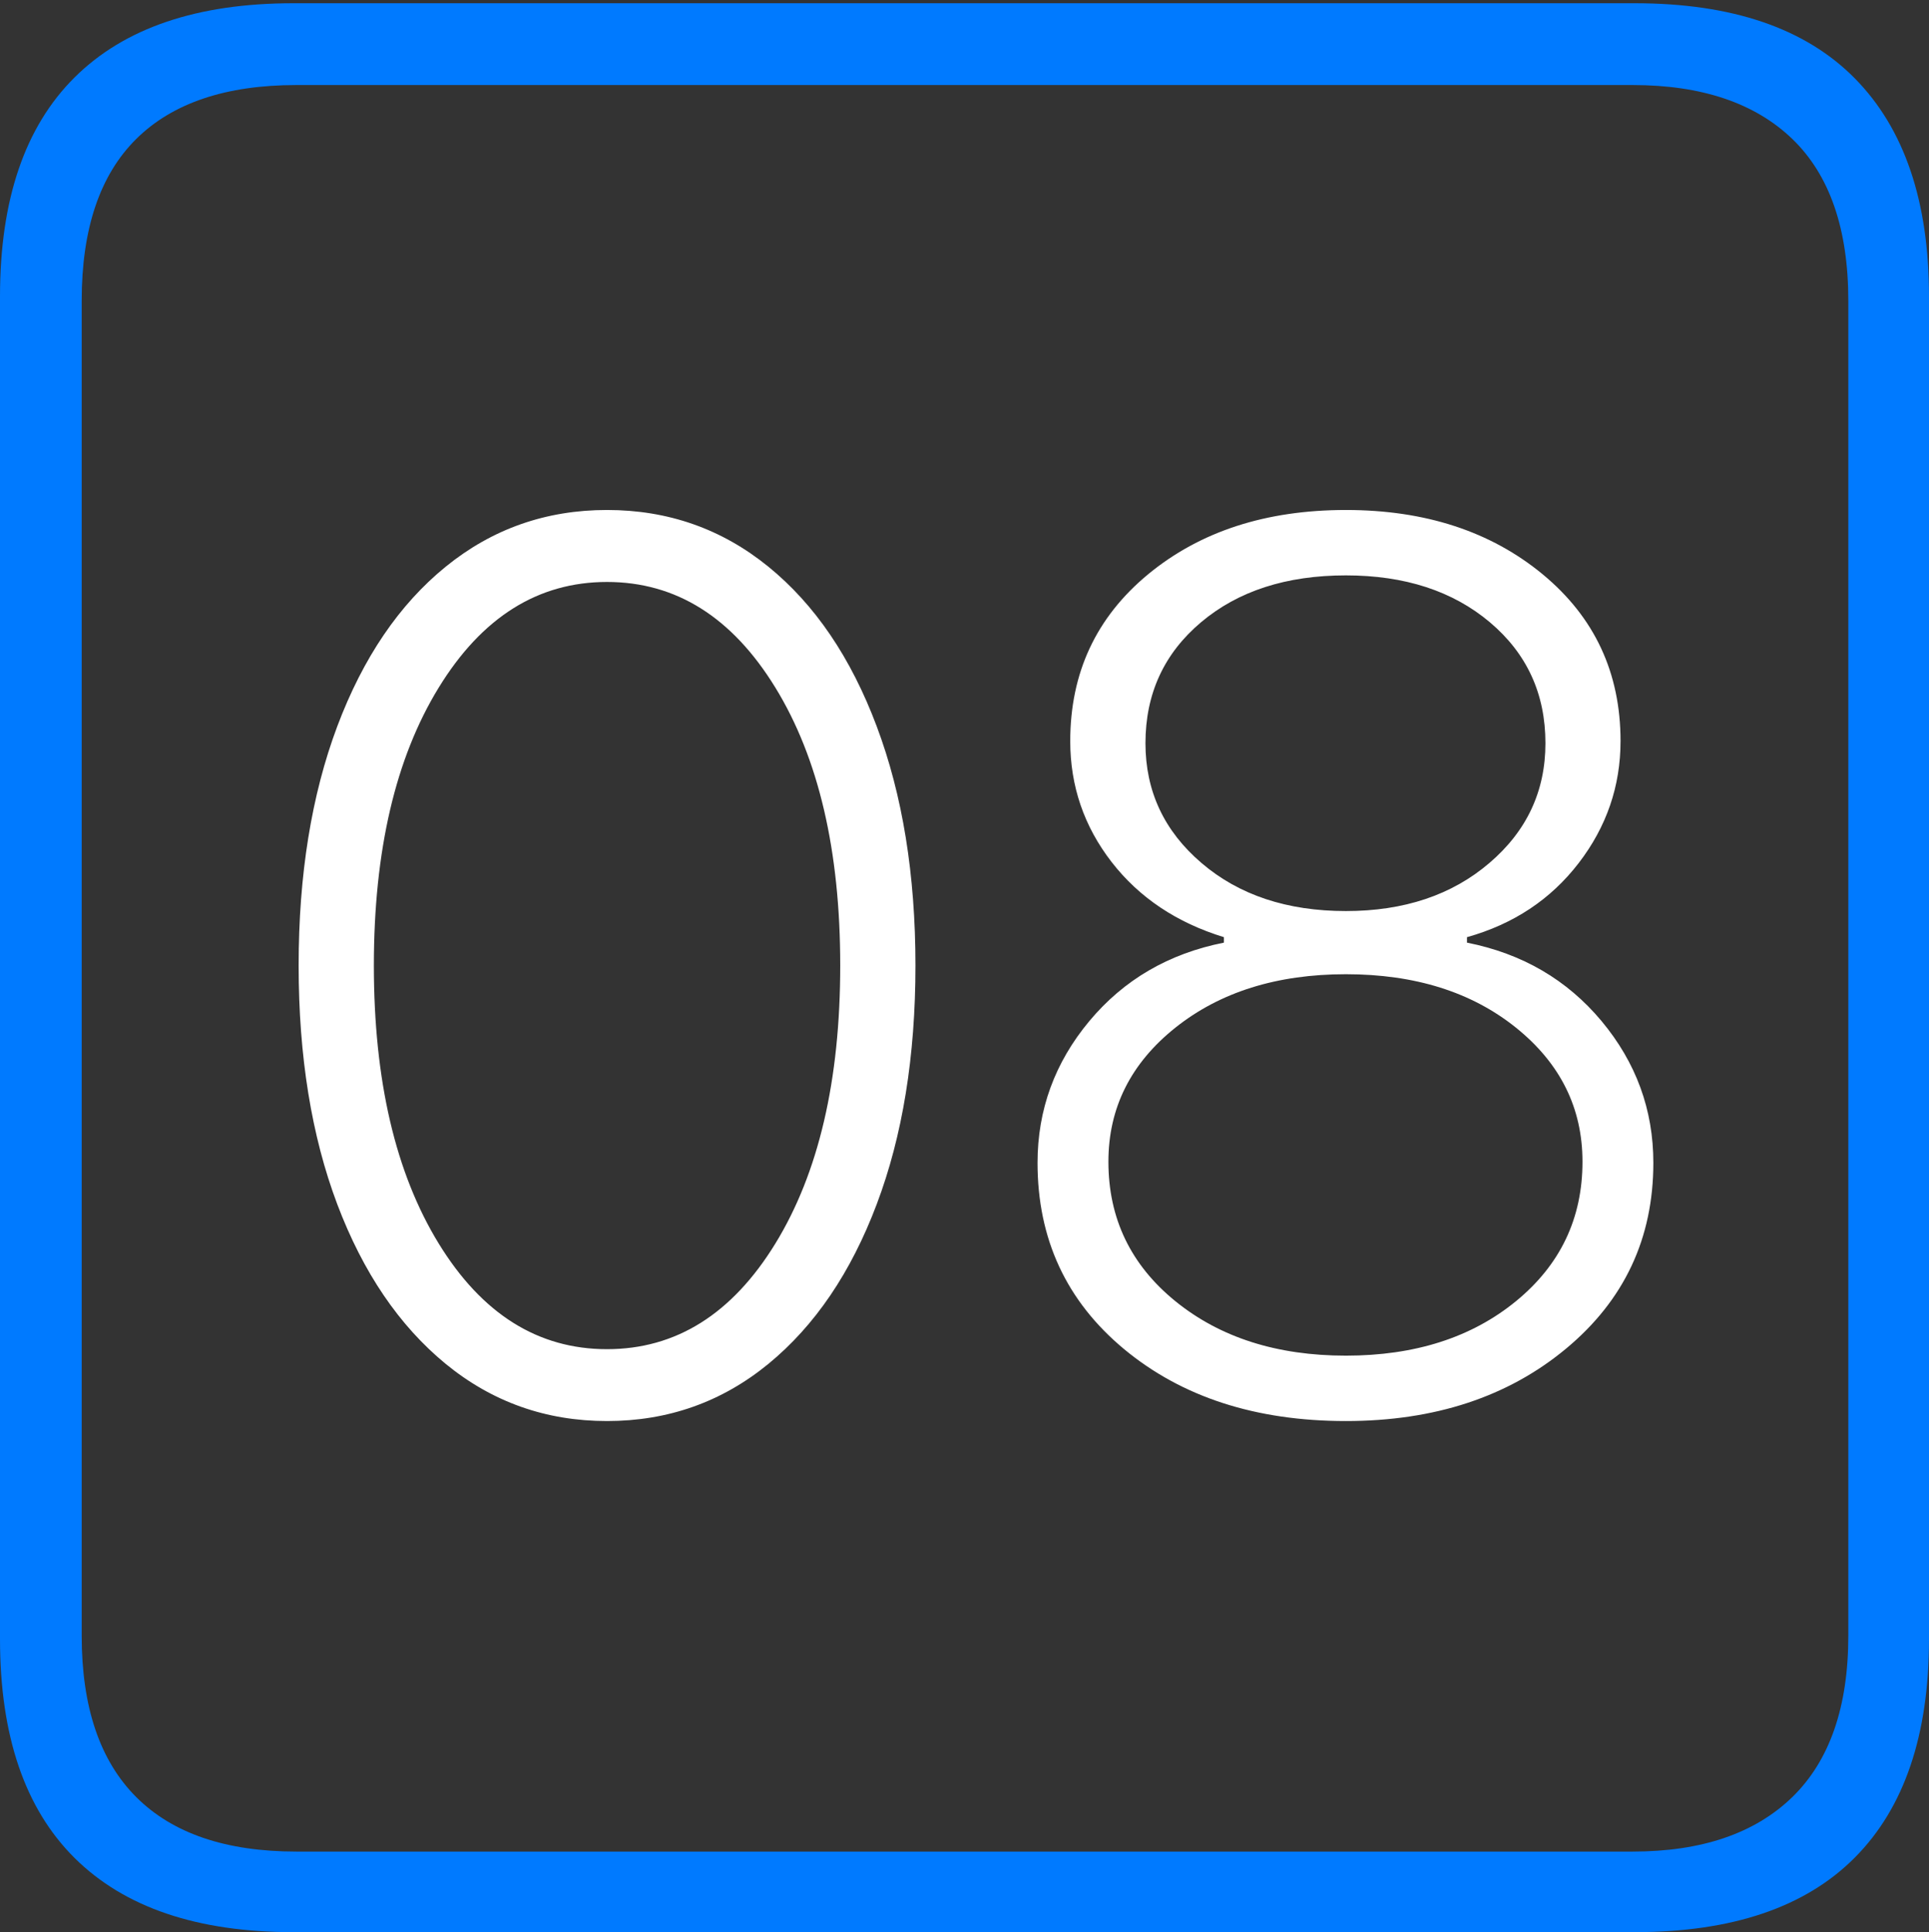 <?xml version="1.0" encoding="UTF-8"?>
<!--Generator: Apple Native CoreSVG 175-->
<!DOCTYPE svg
PUBLIC "-//W3C//DTD SVG 1.1//EN"
       "http://www.w3.org/Graphics/SVG/1.1/DTD/svg11.dtd">
<svg version="1.1" xmlns="http://www.w3.org/2000/svg" xmlns:xlink="http://www.w3.org/1999/xlink" width="17.285" height="17.314">
 <rect width="100%" height="100%" fill="#333333" stroke="none"/>
 <g>
  <rect height="17.314" opacity="0" width="17.285" x="0" y="0"/>
  <path d="M2.627 17.314L14.648 17.314Q15.957 17.314 16.621 16.645Q17.285 15.977 17.285 14.688L17.285 2.656Q17.285 1.377 16.621 0.703Q15.957 0.029 14.648 0.029L2.627 0.029Q1.338 0.029 0.669 0.693Q0 1.357 0 2.656L0 14.688Q0 15.986 0.669 16.65Q1.338 17.314 2.627 17.314ZM2.656 16.592Q1.709 16.592 1.221 16.104Q0.732 15.615 0.732 14.658L0.732 2.695Q0.732 1.729 1.221 1.245Q1.709 0.762 2.656 0.762L14.629 0.762Q15.557 0.762 16.06 1.245Q16.562 1.729 16.562 2.695L16.562 14.658Q16.562 15.615 16.06 16.104Q15.557 16.592 14.629 16.592Z" fill="#007aff"/>
  <path d="M5.439 12.734Q6.26 12.734 6.885 12.222Q7.51 11.709 7.856 10.791Q8.203 9.873 8.203 8.652Q8.203 7.432 7.856 6.509Q7.51 5.586 6.885 5.078Q6.26 4.57 5.439 4.57Q4.619 4.57 3.994 5.078Q3.369 5.586 3.022 6.509Q2.676 7.432 2.676 8.652Q2.676 9.873 3.022 10.791Q3.369 11.709 3.994 12.222Q4.619 12.734 5.439 12.734ZM5.439 12.09Q4.512 12.09 3.931 11.143Q3.35 10.195 3.35 8.652Q3.35 7.109 3.931 6.162Q4.512 5.215 5.439 5.215Q6.367 5.215 6.948 6.162Q7.529 7.109 7.529 8.652Q7.529 10.195 6.948 11.143Q6.367 12.09 5.439 12.09ZM12.06 12.734Q13.252 12.734 14.033 12.085Q14.815 11.435 14.815 10.42Q14.815 9.707 14.351 9.15Q13.887 8.594 13.145 8.447L13.145 8.398Q13.77 8.223 14.146 7.734Q14.521 7.246 14.521 6.641Q14.521 5.723 13.823 5.146Q13.125 4.57 12.06 4.57Q10.986 4.57 10.288 5.146Q9.59 5.723 9.59 6.641Q9.59 7.246 9.961 7.725Q10.332 8.203 10.967 8.398L10.967 8.447Q10.225 8.594 9.761 9.15Q9.297 9.707 9.297 10.42Q9.297 11.445 10.073 12.09Q10.85 12.734 12.06 12.734ZM12.06 12.148Q11.133 12.148 10.532 11.66Q9.932 11.172 9.932 10.41Q9.932 9.688 10.532 9.209Q11.133 8.73 12.06 8.73Q12.988 8.73 13.584 9.209Q14.18 9.688 14.18 10.41Q14.18 11.172 13.584 11.66Q12.988 12.148 12.06 12.148ZM12.06 8.164Q11.27 8.164 10.767 7.734Q10.264 7.305 10.264 6.66Q10.264 5.996 10.762 5.576Q11.26 5.156 12.06 5.156Q12.852 5.156 13.35 5.576Q13.848 5.996 13.848 6.66Q13.848 7.305 13.345 7.734Q12.842 8.164 12.06 8.164Z" fill="#ffffff"/>
 </g>
</svg>
